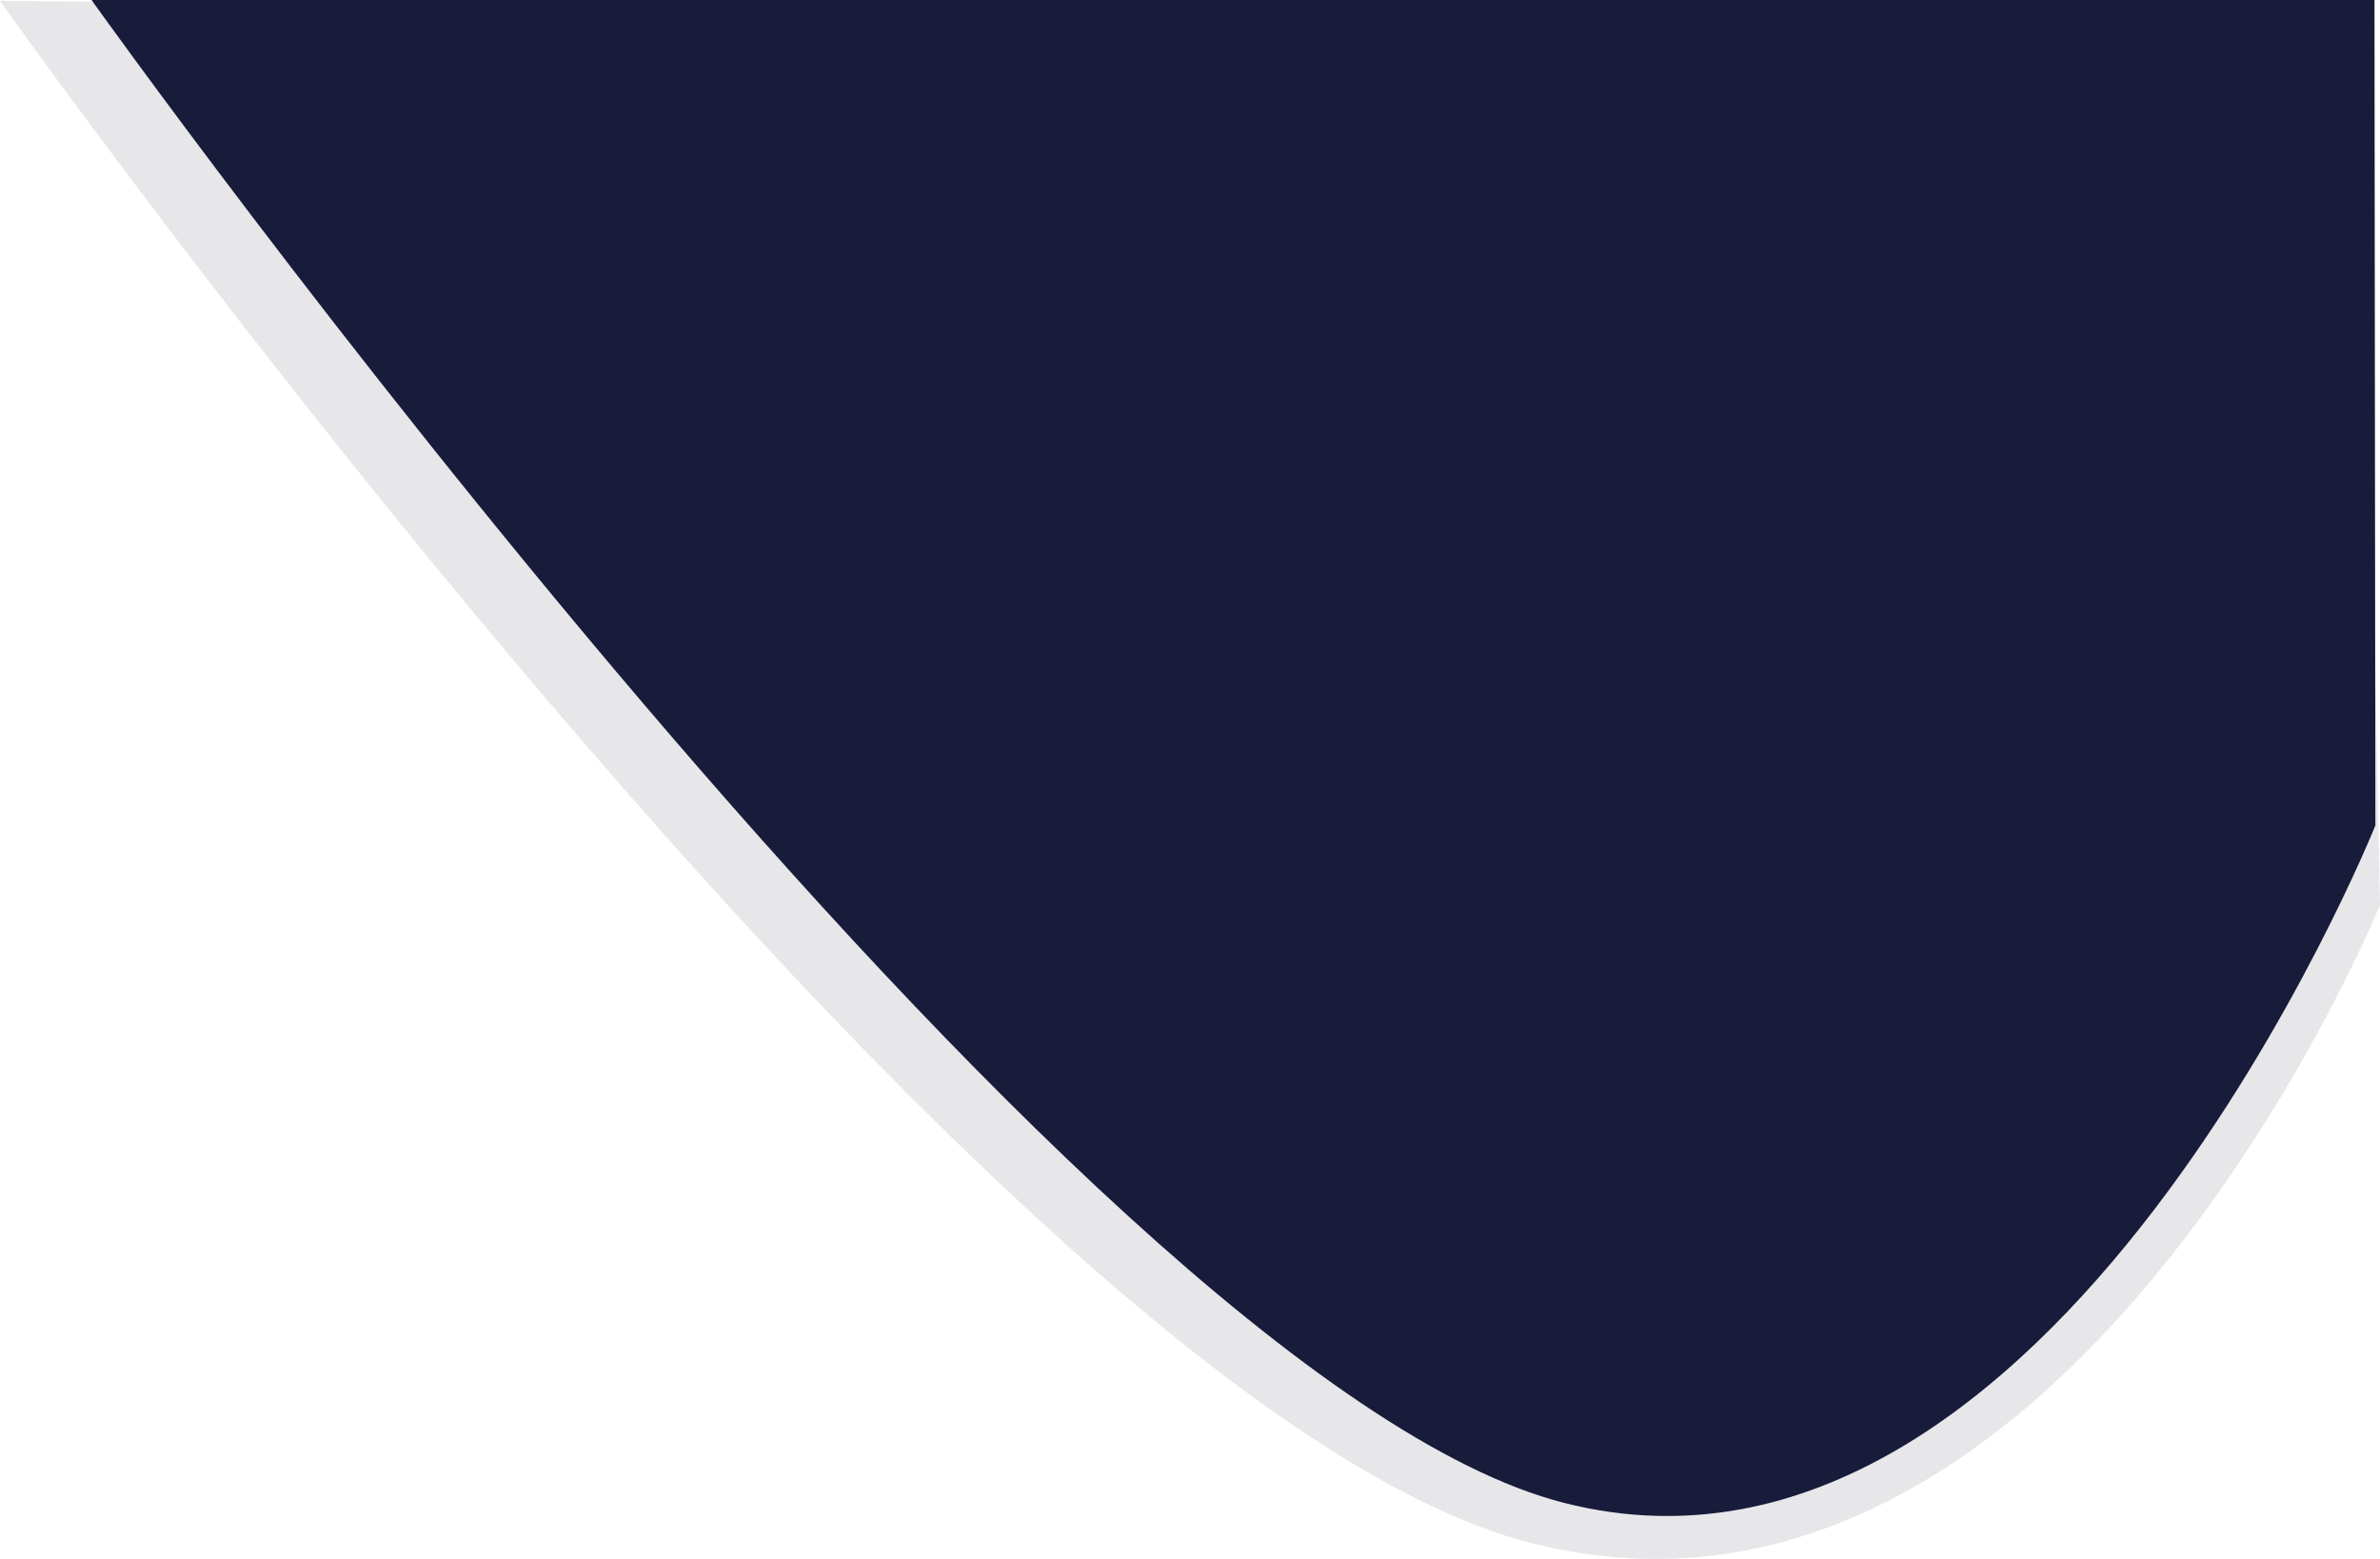 <svg xmlns="http://www.w3.org/2000/svg" width="1287.099" height="843.268" viewBox="0 0 1287.099 843.268">
  <g id="Group_4327" data-name="Group 4327" transform="translate(-315.9 1.016)">
    <path id="Path_13365" data-name="Path 13365" d="M336,64l1277.57,9.983,9.529,479.053s-170.159,418.272-459,345.124S336,64,336,64Z" transform="translate(-20.1 -64.495)" fill="#e7e7ea"/>
    <path id="Path_12123" data-name="Path 12123" d="M317,17l1234.616-.016L1552.1,463.5S1378.161,897,1113.6,830,317,17,317,17Z" transform="translate(48.4 -18)" fill="#181c3a"/>
  </g>
</svg>
